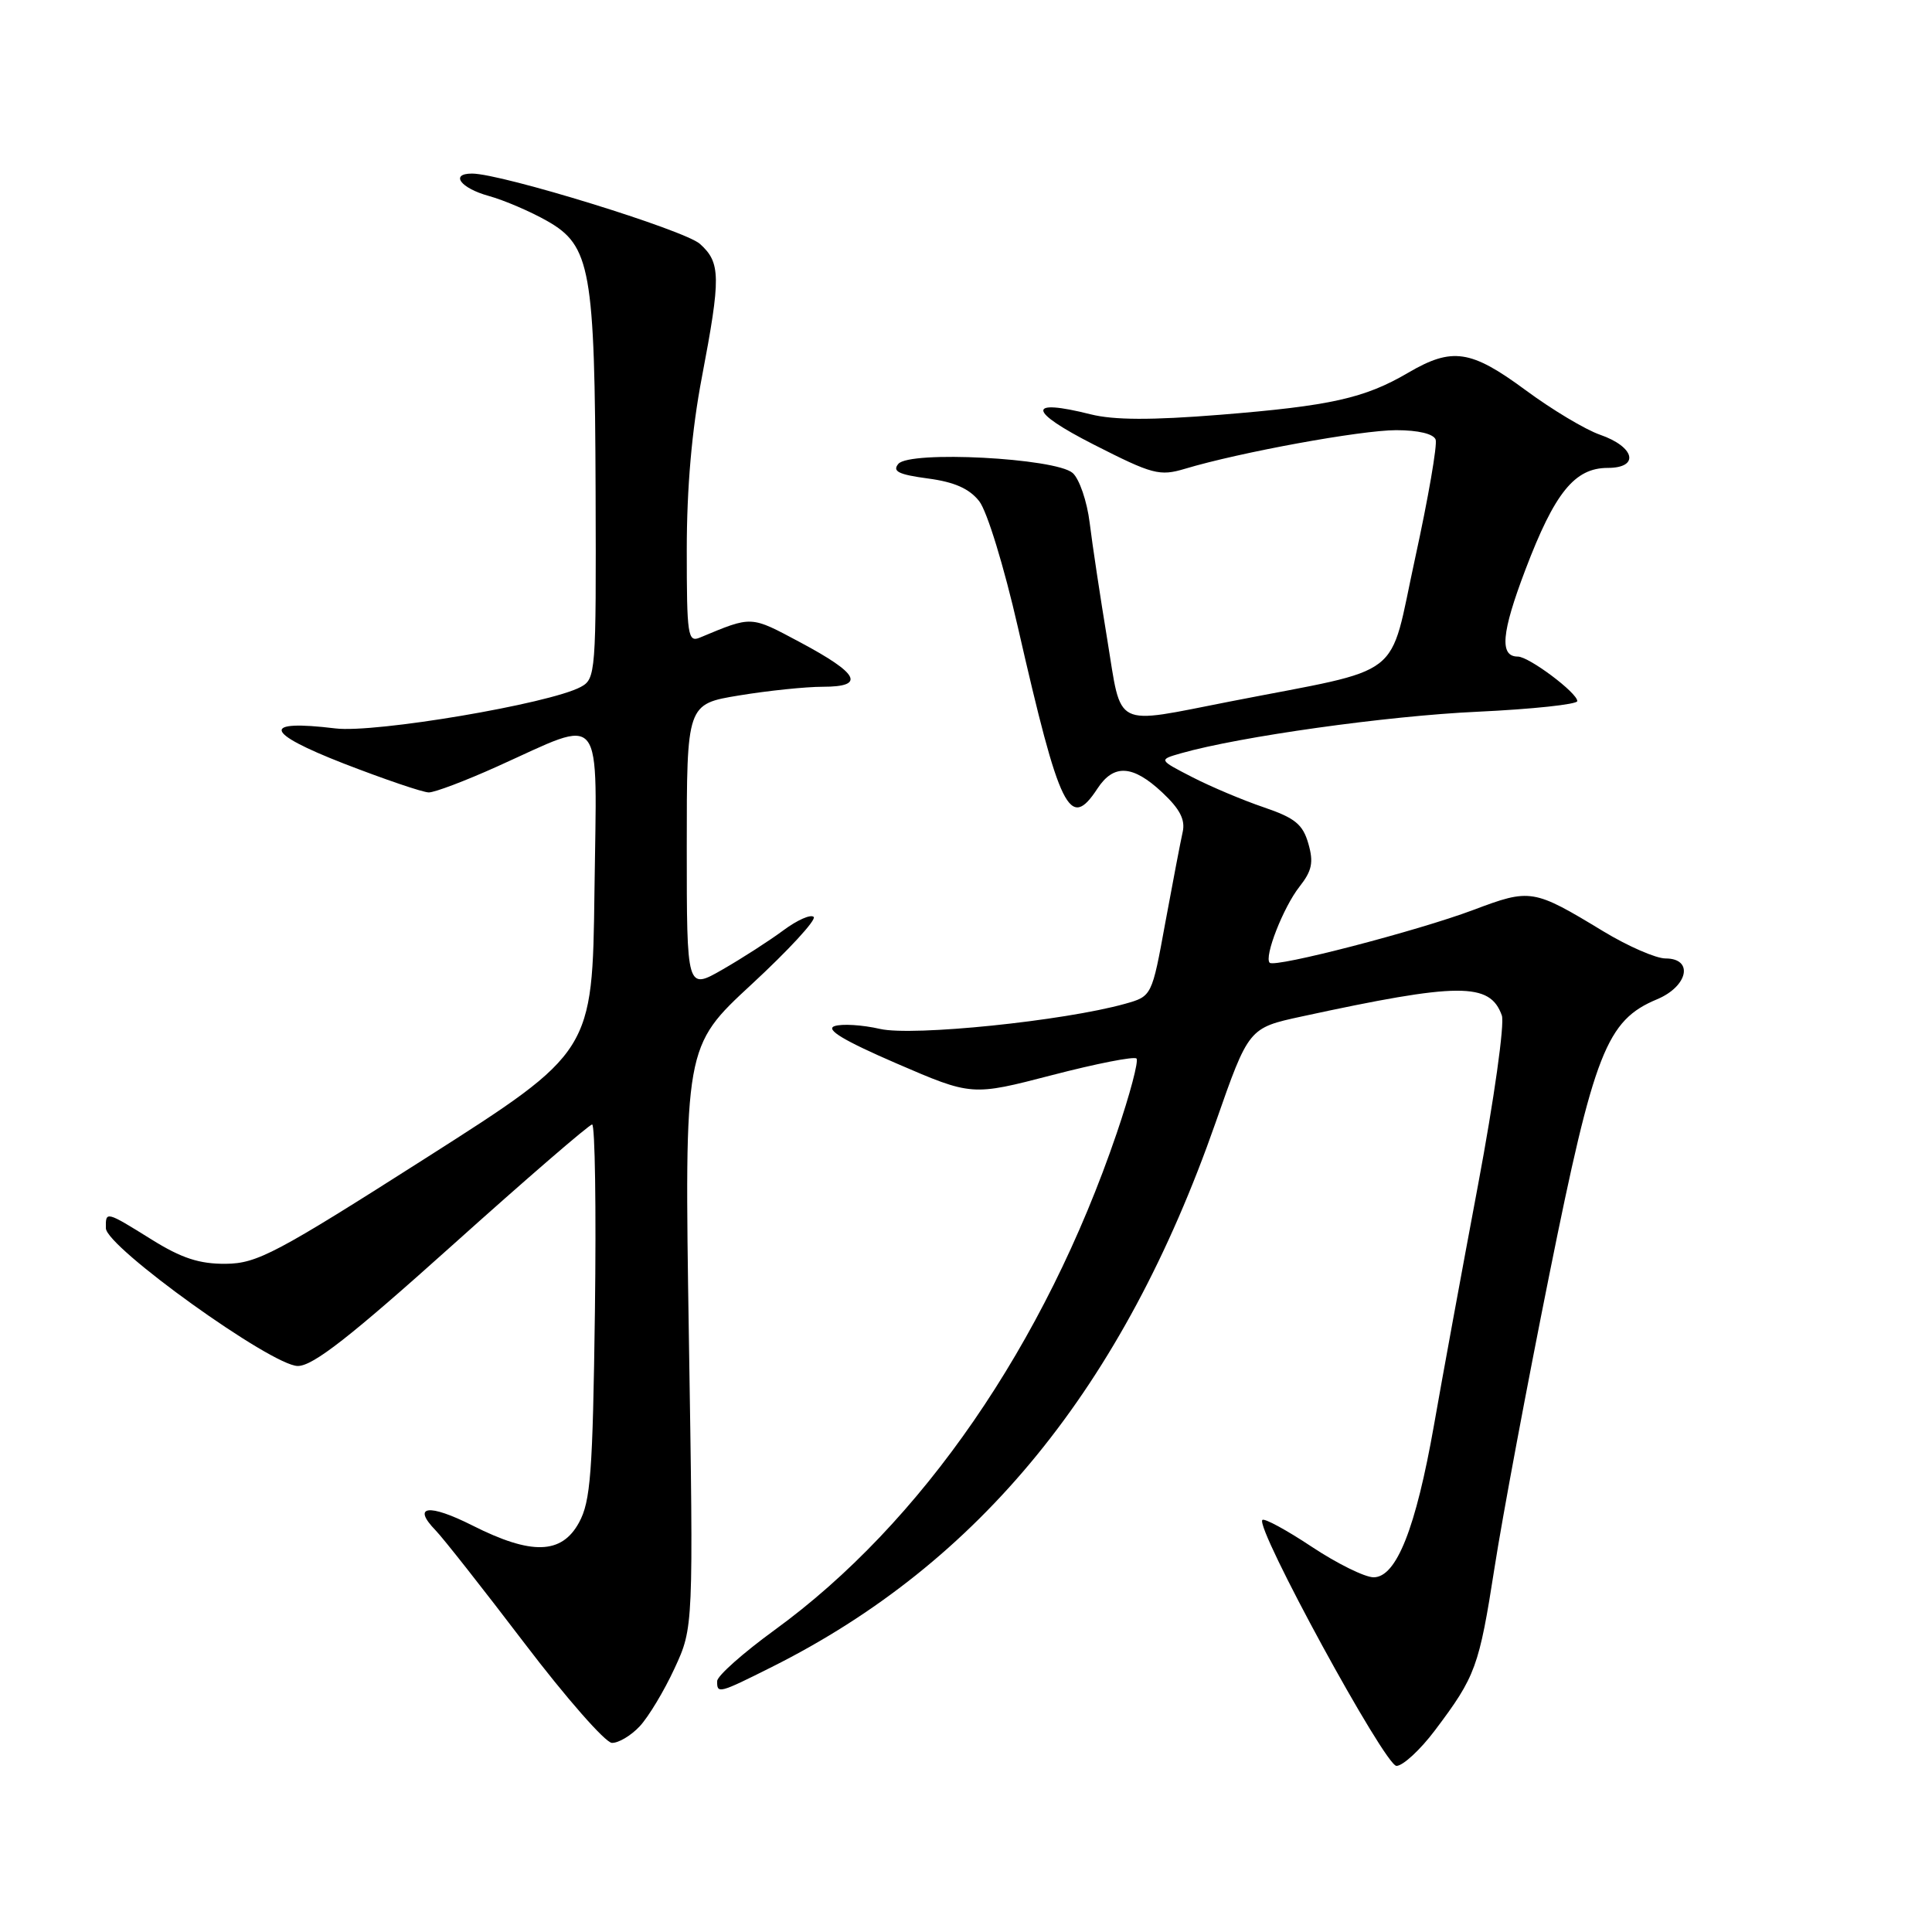 <?xml version="1.0" encoding="UTF-8" standalone="no"?>
<!DOCTYPE svg PUBLIC "-//W3C//DTD SVG 1.1//EN" "http://www.w3.org/Graphics/SVG/1.1/DTD/svg11.dtd" >
<svg xmlns="http://www.w3.org/2000/svg" xmlns:xlink="http://www.w3.org/1999/xlink" version="1.1" viewBox="0 0 256 256">
 <g >
 <path fill="currentColor"
d=" M 190.16 229.25 C 195.53 222.12 195.98 220.88 198.04 207.69 C 199.08 200.98 202.36 183.47 205.32 168.77 C 211.24 139.37 212.88 135.20 219.57 132.41 C 223.68 130.69 224.45 127.00 220.69 127.00 C 219.42 127.00 215.71 125.38 212.44 123.40 C 203.16 117.77 202.80 117.72 195.23 120.57 C 187.81 123.36 168.93 128.26 168.24 127.57 C 167.47 126.80 170.05 120.21 172.18 117.50 C 173.85 115.38 174.08 114.27 173.36 111.77 C 172.63 109.23 171.59 108.38 167.48 106.98 C 164.73 106.05 160.46 104.25 157.99 102.98 C 153.50 100.67 153.50 100.67 156.50 99.81 C 164.26 97.60 183.78 94.86 195.75 94.31 C 203.04 93.97 209.00 93.33 209.00 92.90 C 209.00 91.80 202.59 87.00 201.12 87.00 C 198.67 87.00 198.94 83.87 202.12 75.50 C 206.00 65.28 208.65 62.00 213.03 62.00 C 217.30 62.00 216.65 59.21 212.00 57.60 C 210.07 56.93 205.64 54.28 202.14 51.69 C 194.89 46.34 192.42 45.98 186.59 49.39 C 180.83 52.77 176.31 53.78 161.67 54.96 C 152.56 55.69 147.59 55.67 144.52 54.90 C 136.00 52.76 136.17 54.45 144.93 58.91 C 152.71 62.87 153.65 63.12 157.00 62.12 C 164.29 59.93 180.34 57.00 185.00 57.00 C 187.93 57.00 189.96 57.49 190.23 58.25 C 190.47 58.94 189.25 66.01 187.51 73.97 C 183.92 90.38 186.56 88.34 163.00 92.95 C 147.33 96.01 148.68 96.70 146.72 84.75 C 145.79 79.11 144.74 72.16 144.39 69.29 C 144.04 66.43 143.02 63.45 142.13 62.67 C 139.85 60.69 120.51 59.68 119.03 61.47 C 118.21 62.46 119.07 62.88 122.94 63.40 C 126.44 63.86 128.44 64.74 129.75 66.41 C 130.79 67.73 133.04 75.07 134.88 83.13 C 140.45 107.51 141.73 110.11 145.41 104.50 C 147.57 101.20 150.09 101.34 154.00 105.00 C 156.34 107.19 157.08 108.62 156.71 110.25 C 156.43 111.49 155.40 116.89 154.41 122.25 C 152.63 132.01 152.63 132.01 149.07 133.01 C 140.96 135.28 120.97 137.33 116.62 136.34 C 114.27 135.80 111.54 135.63 110.57 135.97 C 109.34 136.41 111.81 137.89 118.79 140.91 C 128.77 145.22 128.77 145.22 139.40 142.46 C 145.24 140.94 150.28 139.95 150.59 140.26 C 150.90 140.57 149.72 145.02 147.97 150.16 C 138.44 178.13 122.12 201.83 102.62 216.00 C 98.46 219.03 95.04 222.06 95.03 222.75 C 94.99 224.47 95.24 224.41 102.28 220.88 C 129.84 207.08 148.82 183.78 161.08 148.73 C 165.46 136.21 165.46 136.21 172.48 134.69 C 193.34 130.17 197.43 130.15 199.00 134.55 C 199.39 135.62 197.97 145.71 195.85 157.00 C 193.73 168.28 191.10 182.60 190.01 188.84 C 187.60 202.51 185.03 209.00 182.01 209.00 C 180.85 209.00 177.17 207.18 173.82 204.96 C 170.48 202.74 167.53 201.14 167.27 201.40 C 166.28 202.39 183.51 233.98 185.04 233.99 C 185.89 233.99 188.20 231.86 190.16 229.25 Z  M 84.76 228.75 C 85.92 227.51 88.00 224.06 89.38 221.07 C 91.89 215.65 91.89 215.65 91.28 177.16 C 90.68 138.67 90.68 138.67 99.59 130.43 C 104.49 125.90 108.19 121.88 107.82 121.50 C 107.44 121.11 105.64 121.91 103.82 123.26 C 101.99 124.62 98.36 126.96 95.75 128.46 C 91.00 131.19 91.00 131.19 91.00 112.24 C 91.00 93.29 91.00 93.29 97.94 92.15 C 101.76 91.52 106.75 91.00 109.03 91.00 C 114.73 91.00 113.85 89.28 106.01 85.10 C 99.39 81.57 99.71 81.58 92.75 84.48 C 91.14 85.16 91.00 84.24 91.00 72.86 C 91.00 64.66 91.67 56.96 93.00 50.00 C 95.53 36.70 95.51 34.81 92.75 32.32 C 90.72 30.49 66.45 23.00 62.55 23.00 C 59.59 23.00 61.02 24.93 64.75 25.96 C 66.81 26.53 70.30 28.03 72.50 29.28 C 78.26 32.55 78.82 35.70 78.92 65.21 C 79.00 89.20 78.94 89.96 76.94 91.03 C 72.77 93.26 49.70 97.16 44.45 96.52 C 34.57 95.32 34.98 97.05 45.54 101.17 C 50.96 103.27 56.04 105.00 56.82 105.00 C 57.61 105.00 61.68 103.46 65.87 101.57 C 80.26 95.10 79.08 93.59 78.77 118.08 C 78.50 139.38 78.50 139.38 56.50 153.40 C 36.56 166.11 34.07 167.42 29.91 167.46 C 26.43 167.49 24.06 166.72 20.10 164.25 C 14.01 160.46 13.99 160.46 14.03 162.75 C 14.07 165.24 36.03 181.00 39.46 181.00 C 41.48 181.00 46.40 177.15 59.94 165.00 C 69.74 156.20 78.08 149.00 78.46 149.00 C 78.84 149.00 79.01 160.14 78.83 173.75 C 78.54 195.17 78.26 198.94 76.72 201.75 C 74.42 205.97 70.42 206.08 62.61 202.14 C 56.80 199.21 54.54 199.50 57.71 202.77 C 58.70 203.78 64.00 210.52 69.50 217.74 C 75.00 224.97 80.21 230.91 81.08 230.94 C 81.94 230.97 83.60 229.99 84.76 228.75 Z "/>
</g>
</svg>